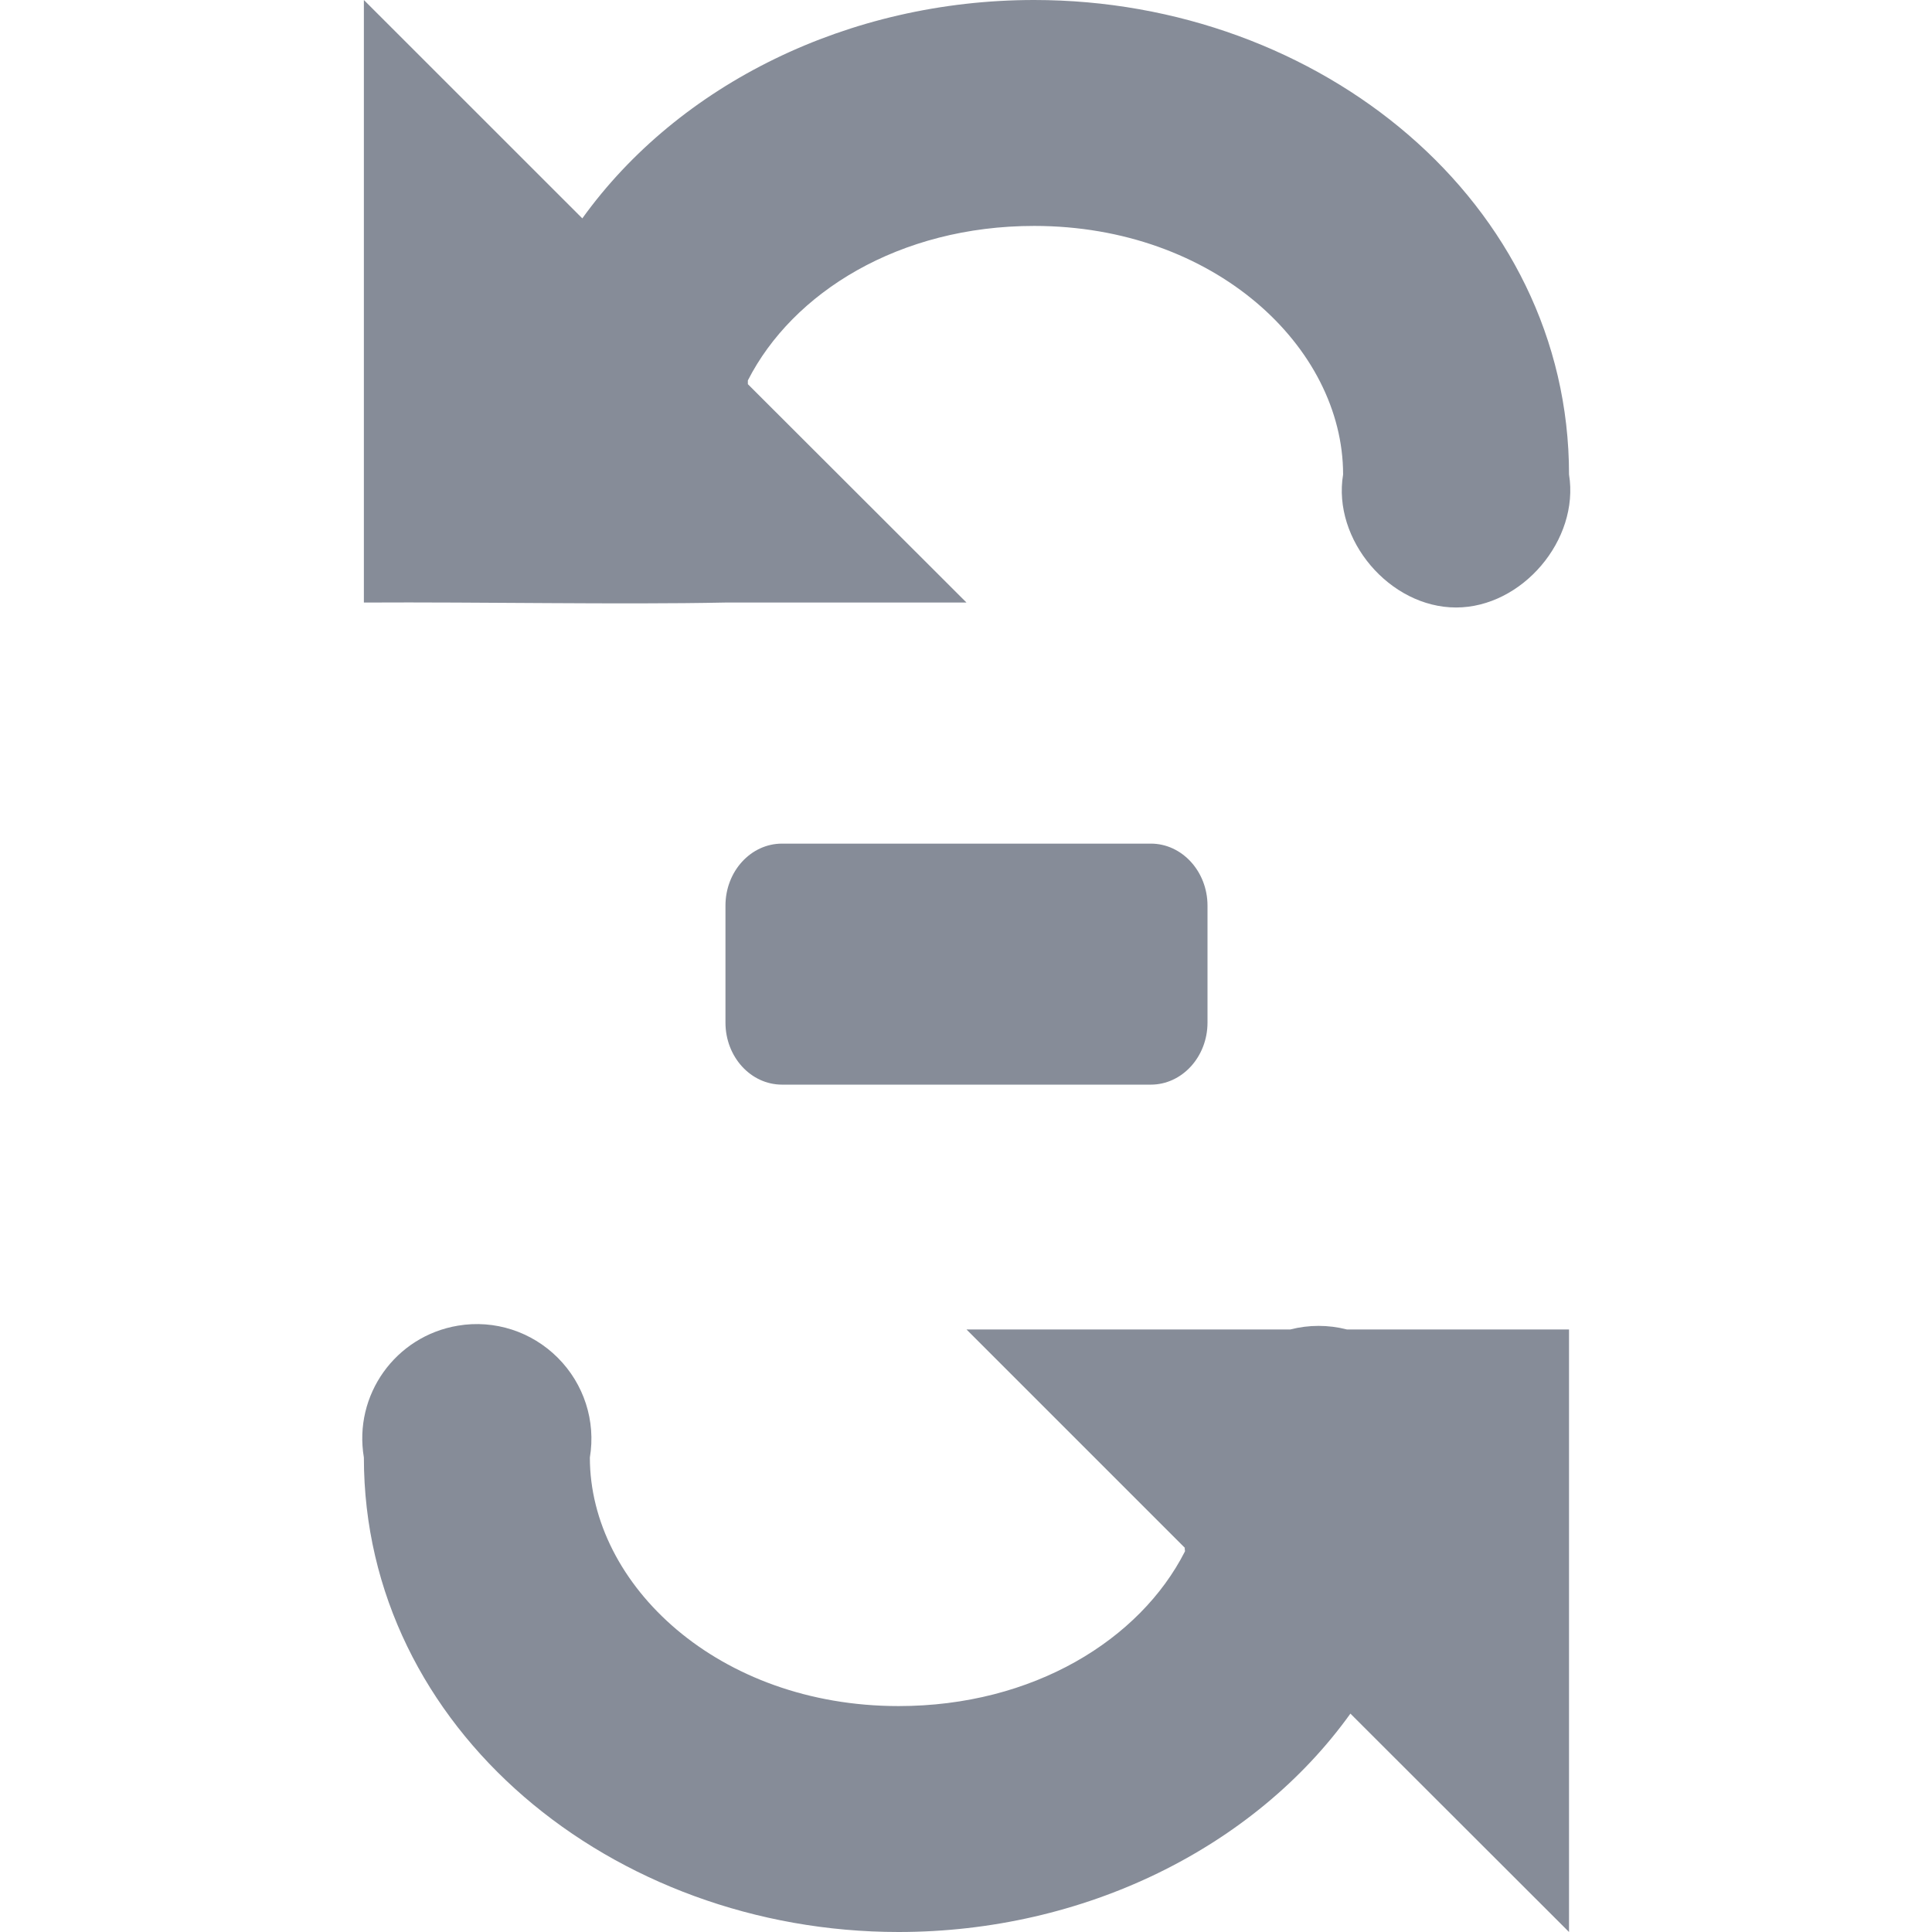 <?xml version="1.0" encoding="UTF-8"?>
<svg xmlns="http://www.w3.org/2000/svg" xmlns:xlink="http://www.w3.org/1999/xlink" width="32pt" height="32pt" viewBox="0 0 32 32" version="1.1">
<g id="surface1">
<path style=" stroke:none;fill-rule:nonzero;fill:rgb(52.549%,54.902%,59.608%);fill-opacity:1;" d="M 6.027 0 L 6.027 9.98 C 7.992 9.969 10.246 10.016 12.016 9.98 L 16.008 9.98 L 12.387 6.363 L 12.387 6.301 C 13.129 4.844 14.895 3.742 17.129 3.742 C 20.109 3.742 22.246 5.746 22.246 7.859 C 22.066 8.941 23.02 10.062 24.117 10.062 C 25.211 10.062 26.164 8.941 25.988 7.859 C 25.988 3.355 21.867 0 17.129 0 C 14.055 0 11.242 1.395 9.645 3.617 Z M 6.027 0 "/>
<path style=" stroke:none;fill-rule:nonzero;fill:rgb(52.549%,54.902%,59.608%);fill-opacity:1;" d="M 7.586 21.957 C 6.551 22.129 5.852 23.105 6.027 24.141 C 6.027 28.645 10.148 32 14.883 32 C 17.957 32 20.773 30.605 22.367 28.383 L 25.988 32 L 25.988 22.02 L 22.309 22.02 C 22 21.941 21.68 21.941 21.371 22.02 L 16.008 22.02 L 19.625 25.637 C 19.617 25.656 19.633 25.684 19.625 25.699 C 18.883 27.156 17.117 28.258 14.883 28.258 C 11.902 28.258 9.77 26.254 9.77 24.141 C 9.871 23.535 9.672 22.922 9.238 22.488 C 8.805 22.055 8.191 21.855 7.586 21.957 Z M 7.586 21.957 "/>
<path style=" stroke:none;fill-rule:nonzero;fill:rgb(52.549%,54.902%,59.608%);fill-opacity:1;" d="M 12.953 13.973 L 19.062 13.973 C 19.578 13.973 20 14.434 20 15 L 20 16.938 C 20 17.504 19.578 17.965 19.062 17.965 L 12.953 17.965 C 12.434 17.965 12.016 17.504 12.016 16.938 L 12.016 15 C 12.016 14.434 12.434 13.973 12.953 13.973 Z M 12.953 13.973 "/>
</g>
</svg>

